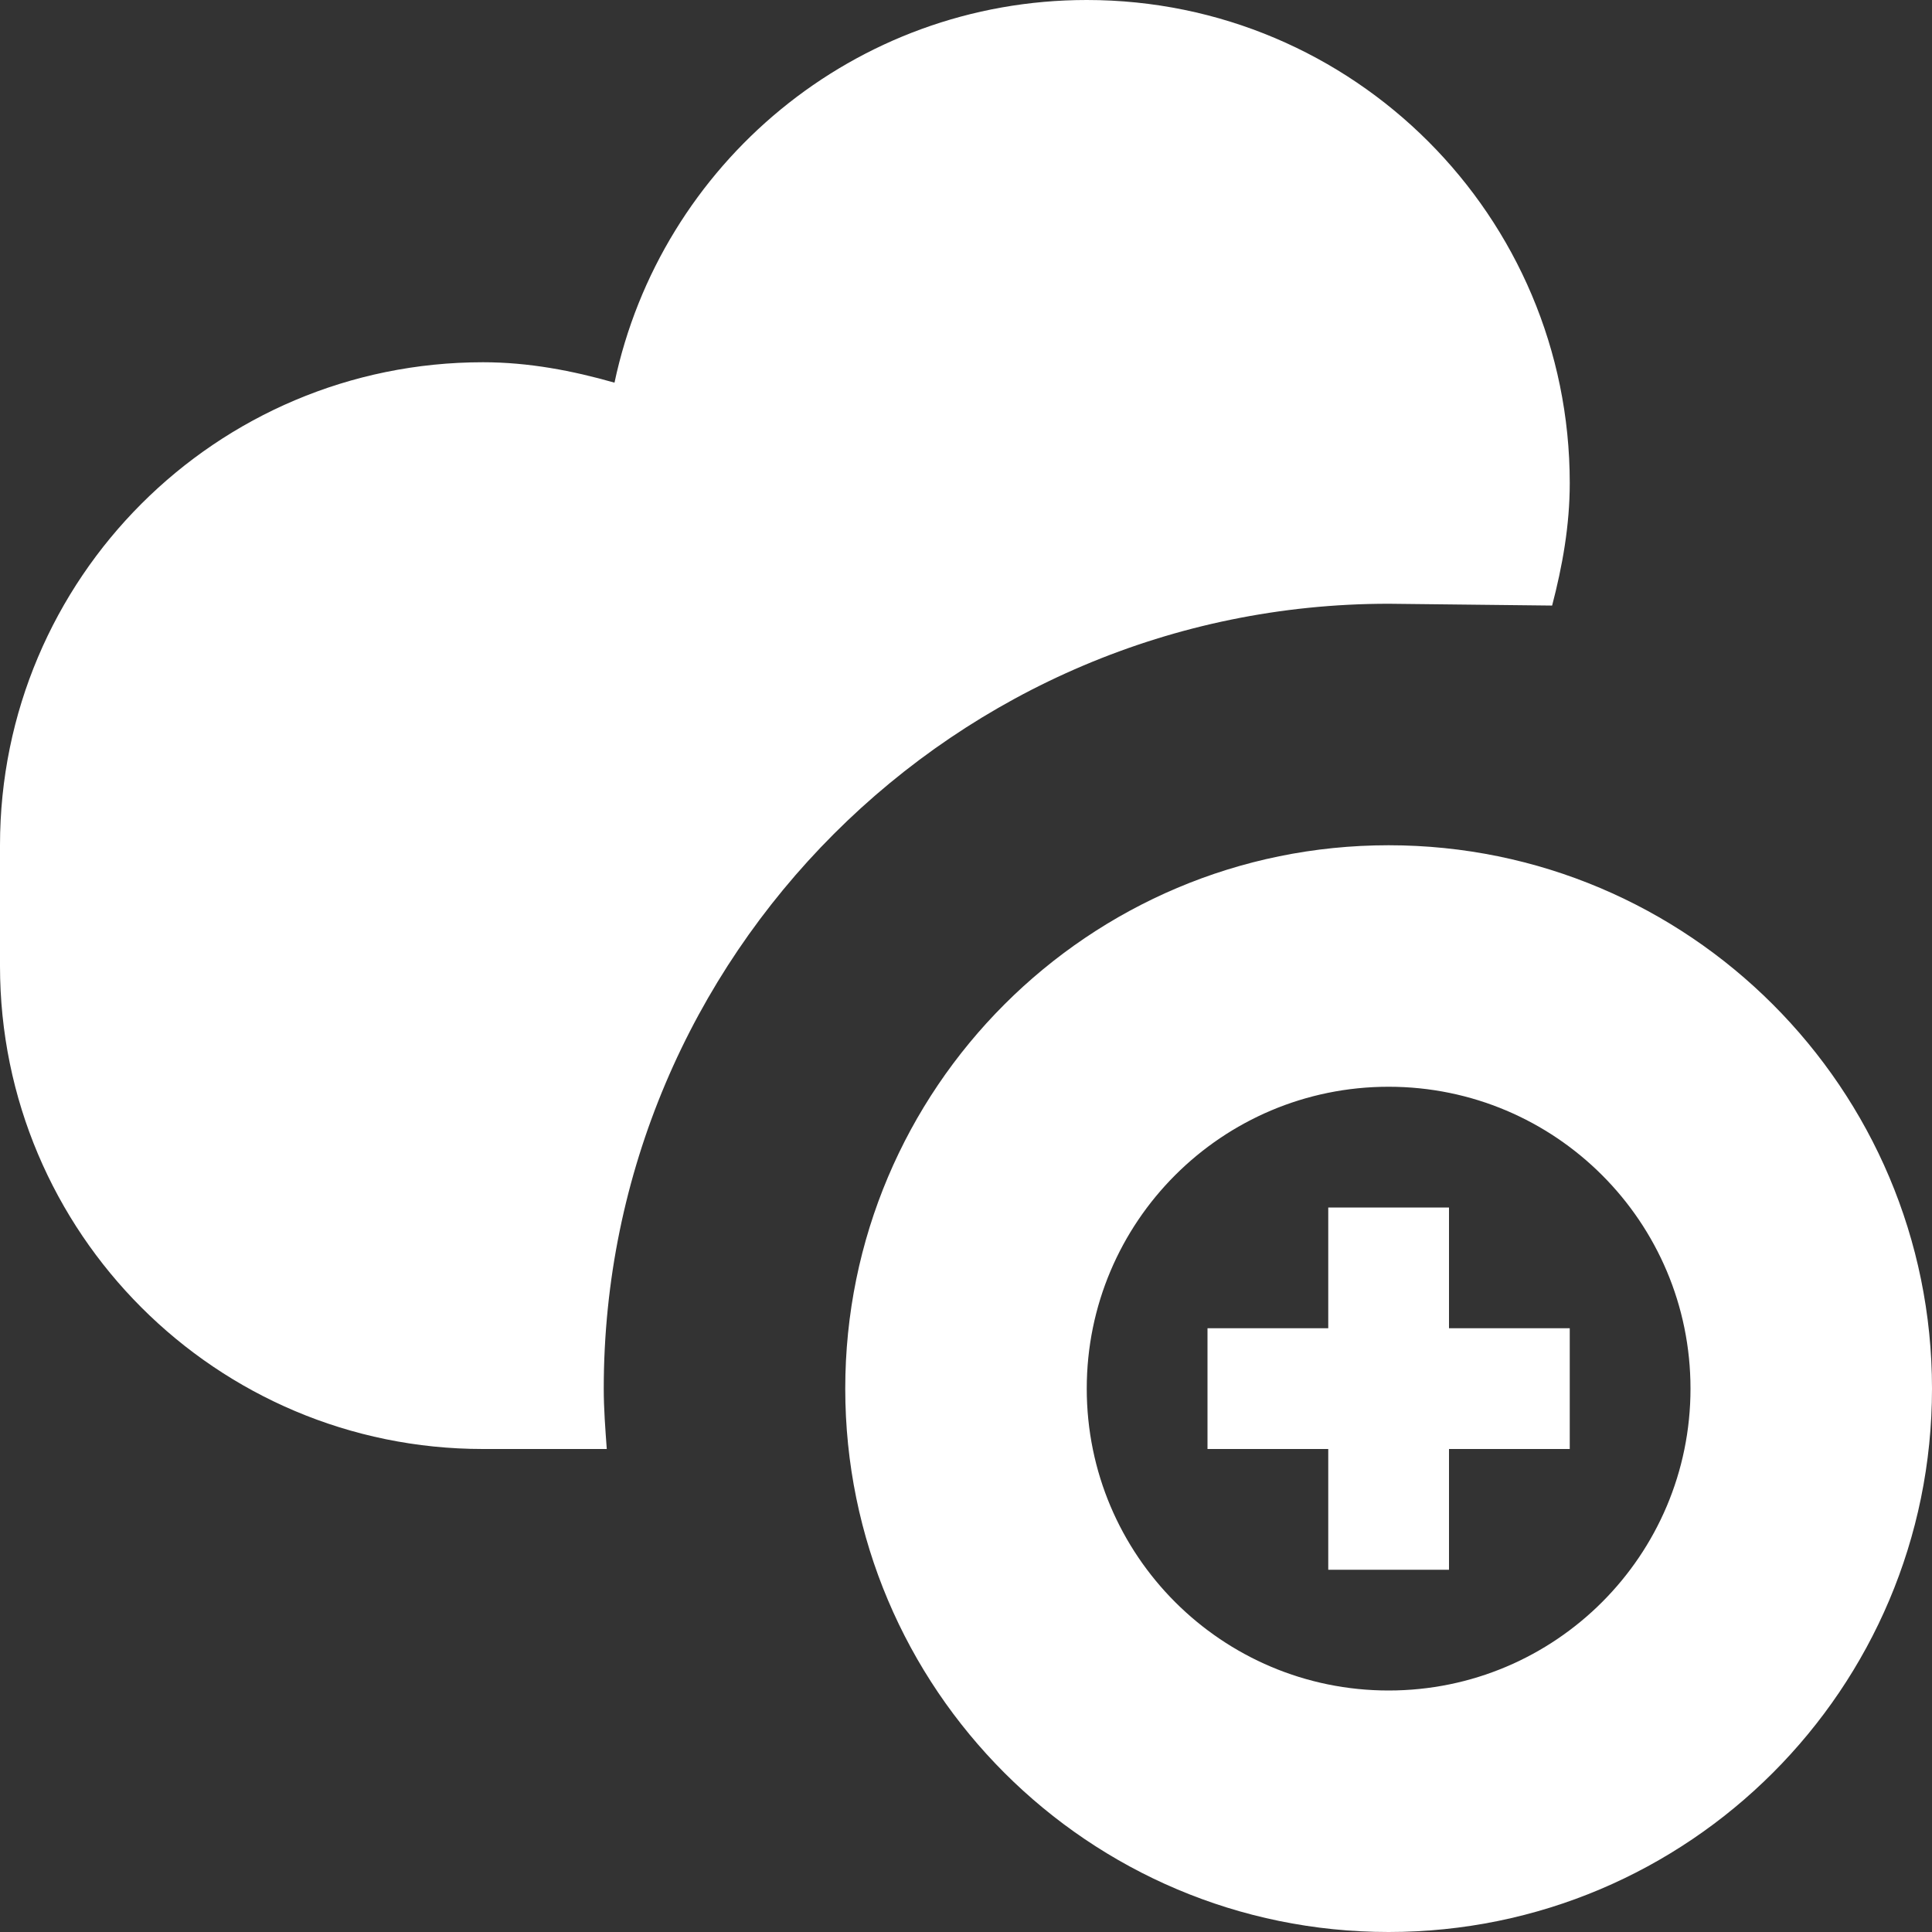 <?xml version="1.0" encoding="utf-8"?> <!-- Generator: IcoMoon.io --> <!DOCTYPE svg PUBLIC "-//W3C//DTD SVG 1.1//EN" "http://www.w3.org/Graphics/SVG/1.1/DTD/svg11.dtd"> <svg version="1.1" id="Layer_1" xmlns="http://www.w3.org/2000/svg" xmlns:xlink="http://www.w3.org/1999/xlink" x="0px" y="0px" width="48px" height="48px" viewBox="0 0 48 48" enable-background="new 0 0 16 16" xml:space="preserve" fill="#FFFFFF"><rect x="0" y="0" width="48" height="48" fill="#333333" stroke="none"/> <path d="M 34.50,48.00C 27.045,48.00, 21.00,41.955, 21.00,34.50S 27.045,21.00, 34.50,21.00 S 48.00,27.045, 48.00,34.50S 41.955,48.00, 34.50,48.00z M 34.50,27.00C 30.357,27.00, 27.00,30.357, 27.00,34.50s 3.357,7.50, 7.50,7.50s 7.50-3.357, 7.50-7.50S 38.643,27.00, 34.50,27.00z M 36.00,39.00l-3.00,0.00 l0.00,-3.00 l-3.00,0.00 l0.00,-3.00 l3.00,0.00 l0.00,-3.00 l3.00,0.00 l0.00,3.00 l3.00,0.00 l0.00,3.00 l-3.00,0.00 L36.00,39.00 zM 38.562,15.045 L 34.50,15.00 C 23.748,15.00 15.00,23.748 15.00,34.50 C 15.00,35.007 15.039,35.502 15.075,36.00 L 12.00,36.00 C 5.373,36.00 0.00,30.627 0.00,24.00 L 0.00,21.00 C 0.00,14.373 5.373,9.00 12.00,9.00 C 13.14,9.00 14.223,9.21 15.267,9.507 C 16.416,4.077 21.228,0.00 27.00,0.00 C 33.627,0.00 39.00,5.373 39.00,12.00 C 39.00,13.059 38.817,14.067 38.562,15.045 Z" ></path></svg>